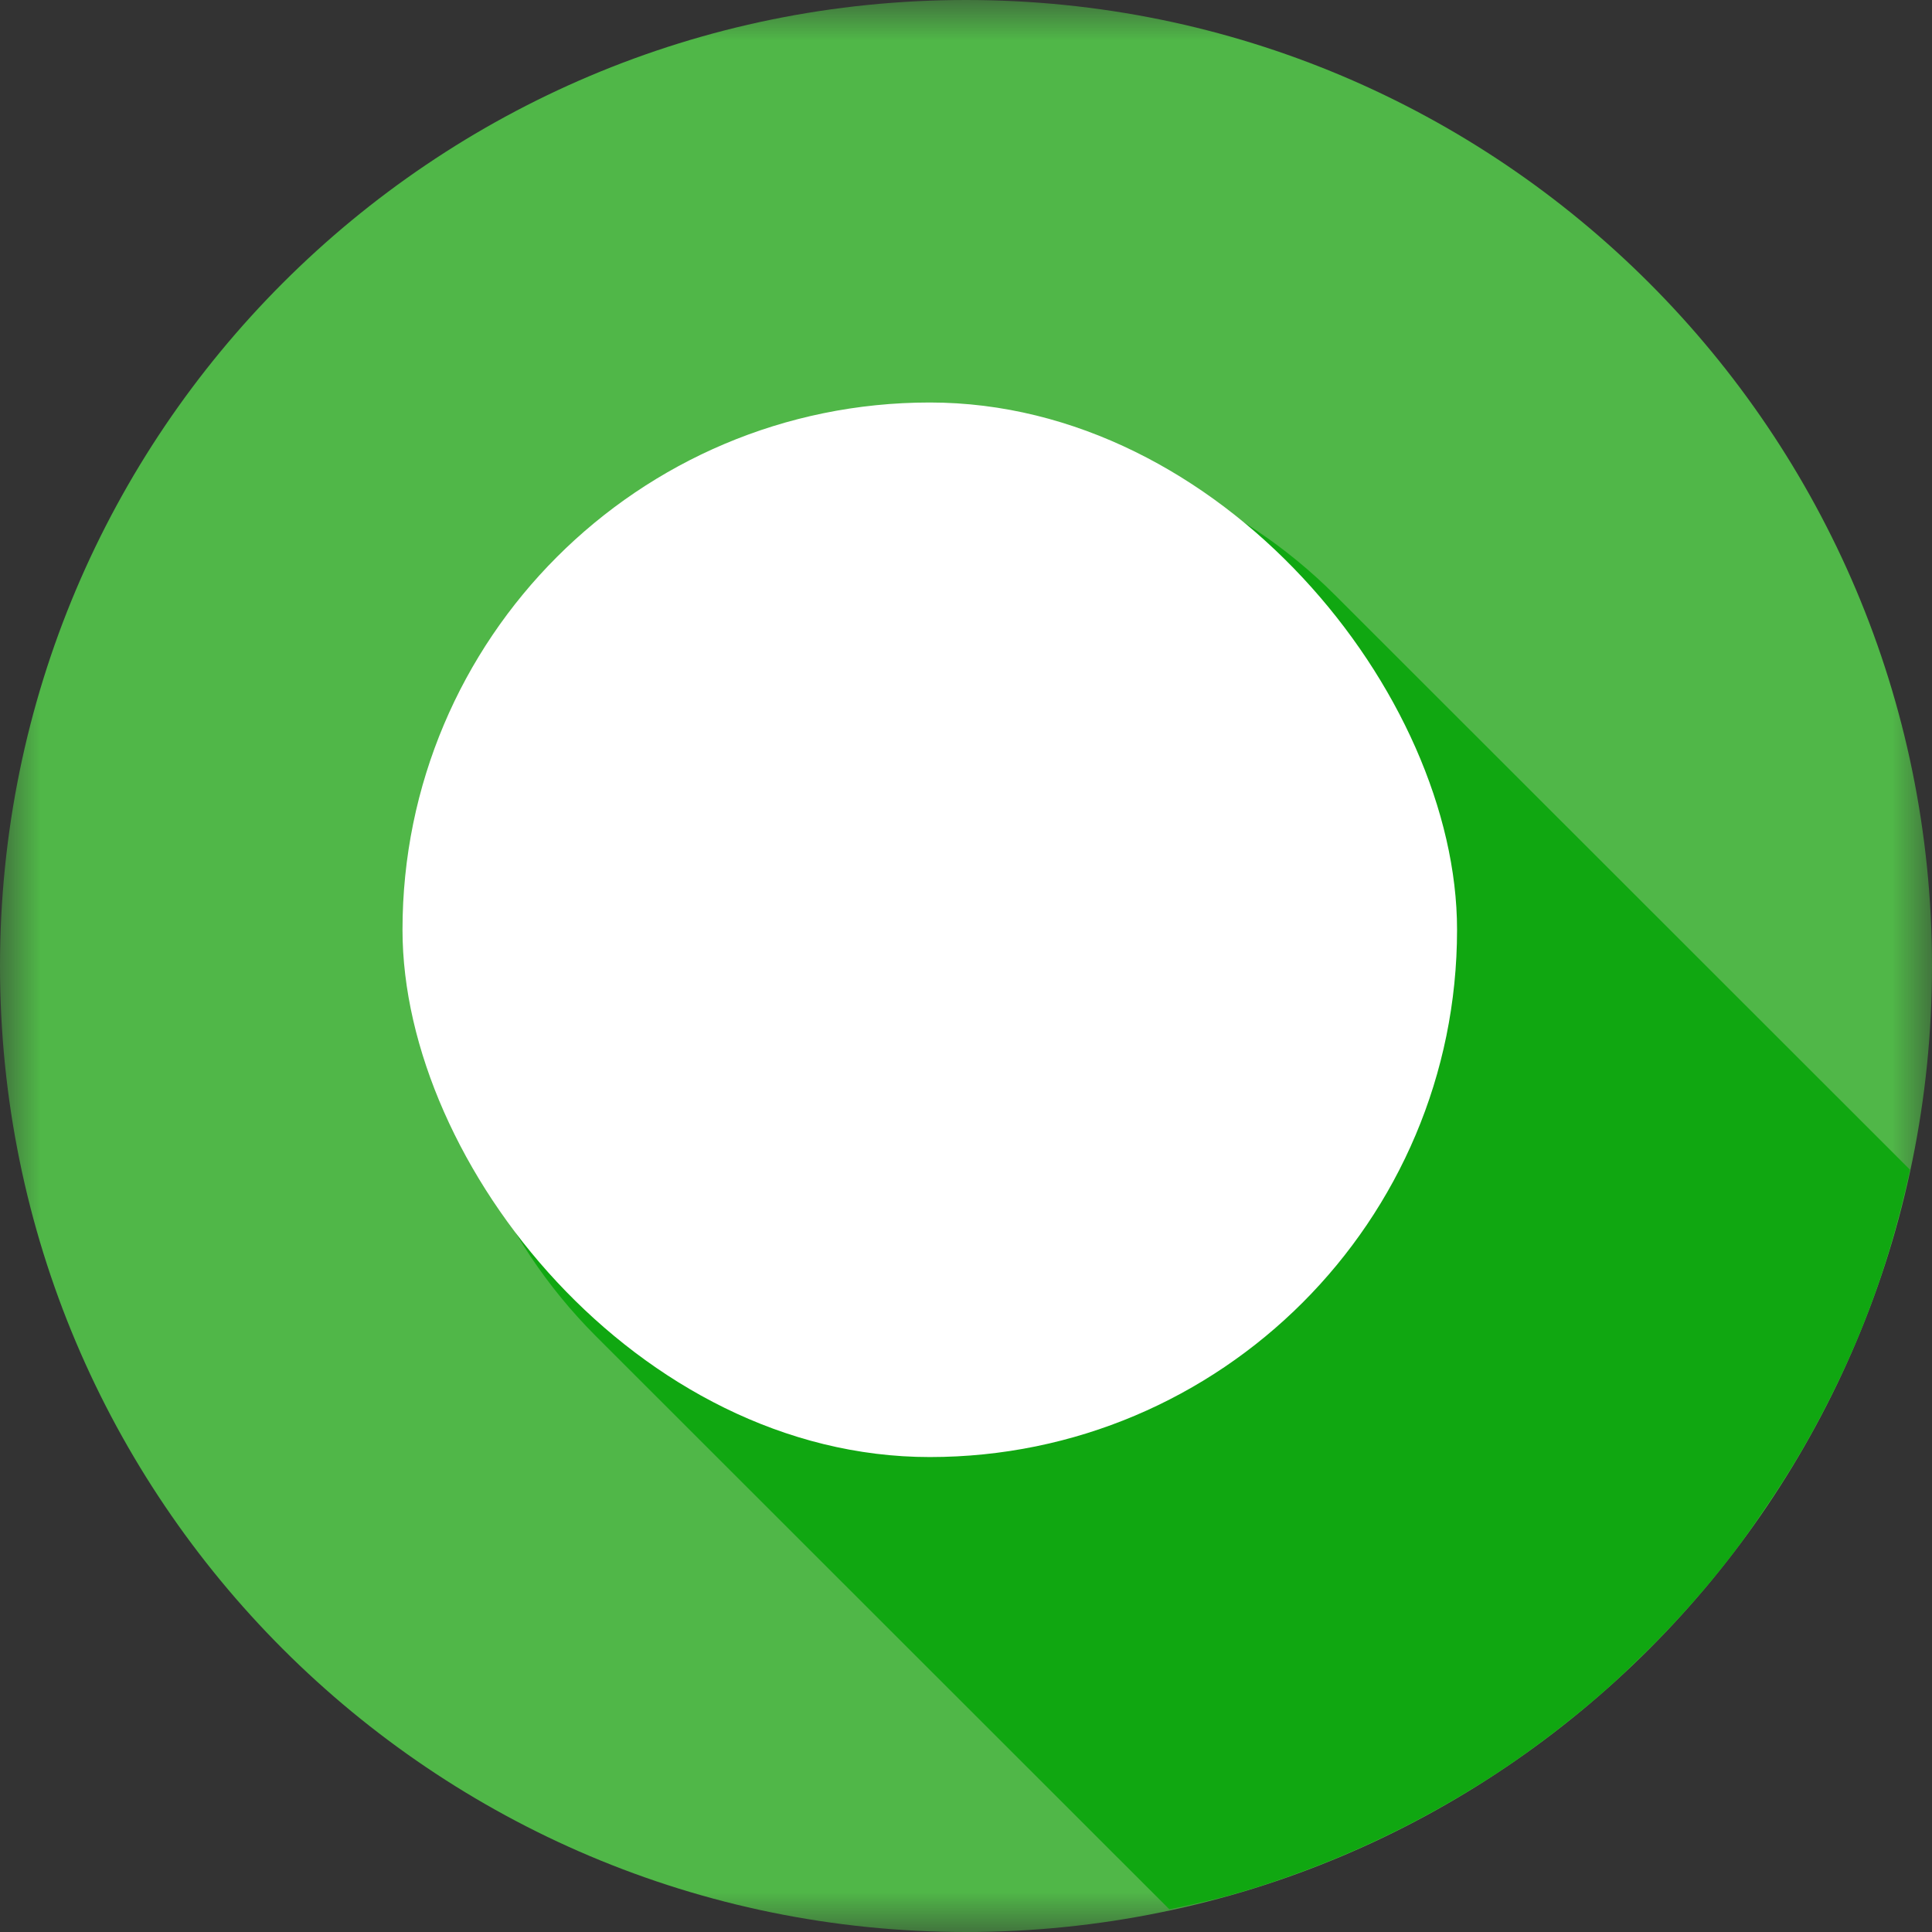 <svg width="24" height="24" viewBox="0 0 24 24" fill="none" xmlns="http://www.w3.org/2000/svg">
<rect x="0" y="0" width="24" height="24" fill="#333333" stroke="none"/>
<mask id="mask0_217_797" style="mask-type:luminance" maskUnits="userSpaceOnUse" x="0" y="0" width="24" height="24">
<path fill-rule="evenodd" clip-rule="evenodd" d="M0 0H24V24H0V0Z" fill="white"/>
</mask>
<g mask="url(#mask0_217_797)">
<path fill-rule="evenodd" clip-rule="evenodd" d="M24 12C24 18.629 18.629 24 12 24C5.372 24 -0 18.629 -0 12C-0 5.371 5.372 0 12 0C18.629 0 24 5.371 24 12" fill="#50B748"/>
</g>
<path fill-rule="evenodd" clip-rule="evenodd" d="M14.523 23.719C14.753 23.672 14.984 23.621 15.21 23.562C15.598 23.457 15.977 23.328 16.348 23.184C16.723 23.039 17.086 22.875 17.441 22.695C17.801 22.512 18.148 22.312 18.484 22.098C18.82 21.883 19.145 21.648 19.46 21.398C19.773 21.152 20.074 20.887 20.359 20.605C20.648 20.328 20.921 20.035 21.18 19.73C21.438 19.426 21.68 19.105 21.902 18.773C22.128 18.445 22.339 18.105 22.531 17.754C22.723 17.402 22.898 17.043 23.055 16.676C23.211 16.305 23.348 15.93 23.464 15.547C23.566 15.211 23.652 14.875 23.727 14.531L16.594 7.402C15.378 6.18 13.727 5.496 12.003 5.496C10.277 5.492 8.621 6.18 7.402 7.402C6.184 8.621 5.496 10.273 5.496 12C5.496 13.723 6.184 15.379 7.402 16.598L14.523 23.715V23.719Z" fill="#10A711"/>
<rect x="5" y="5" width="13.1" height="13.1" rx="6.55" fill="white"/>
</svg>

